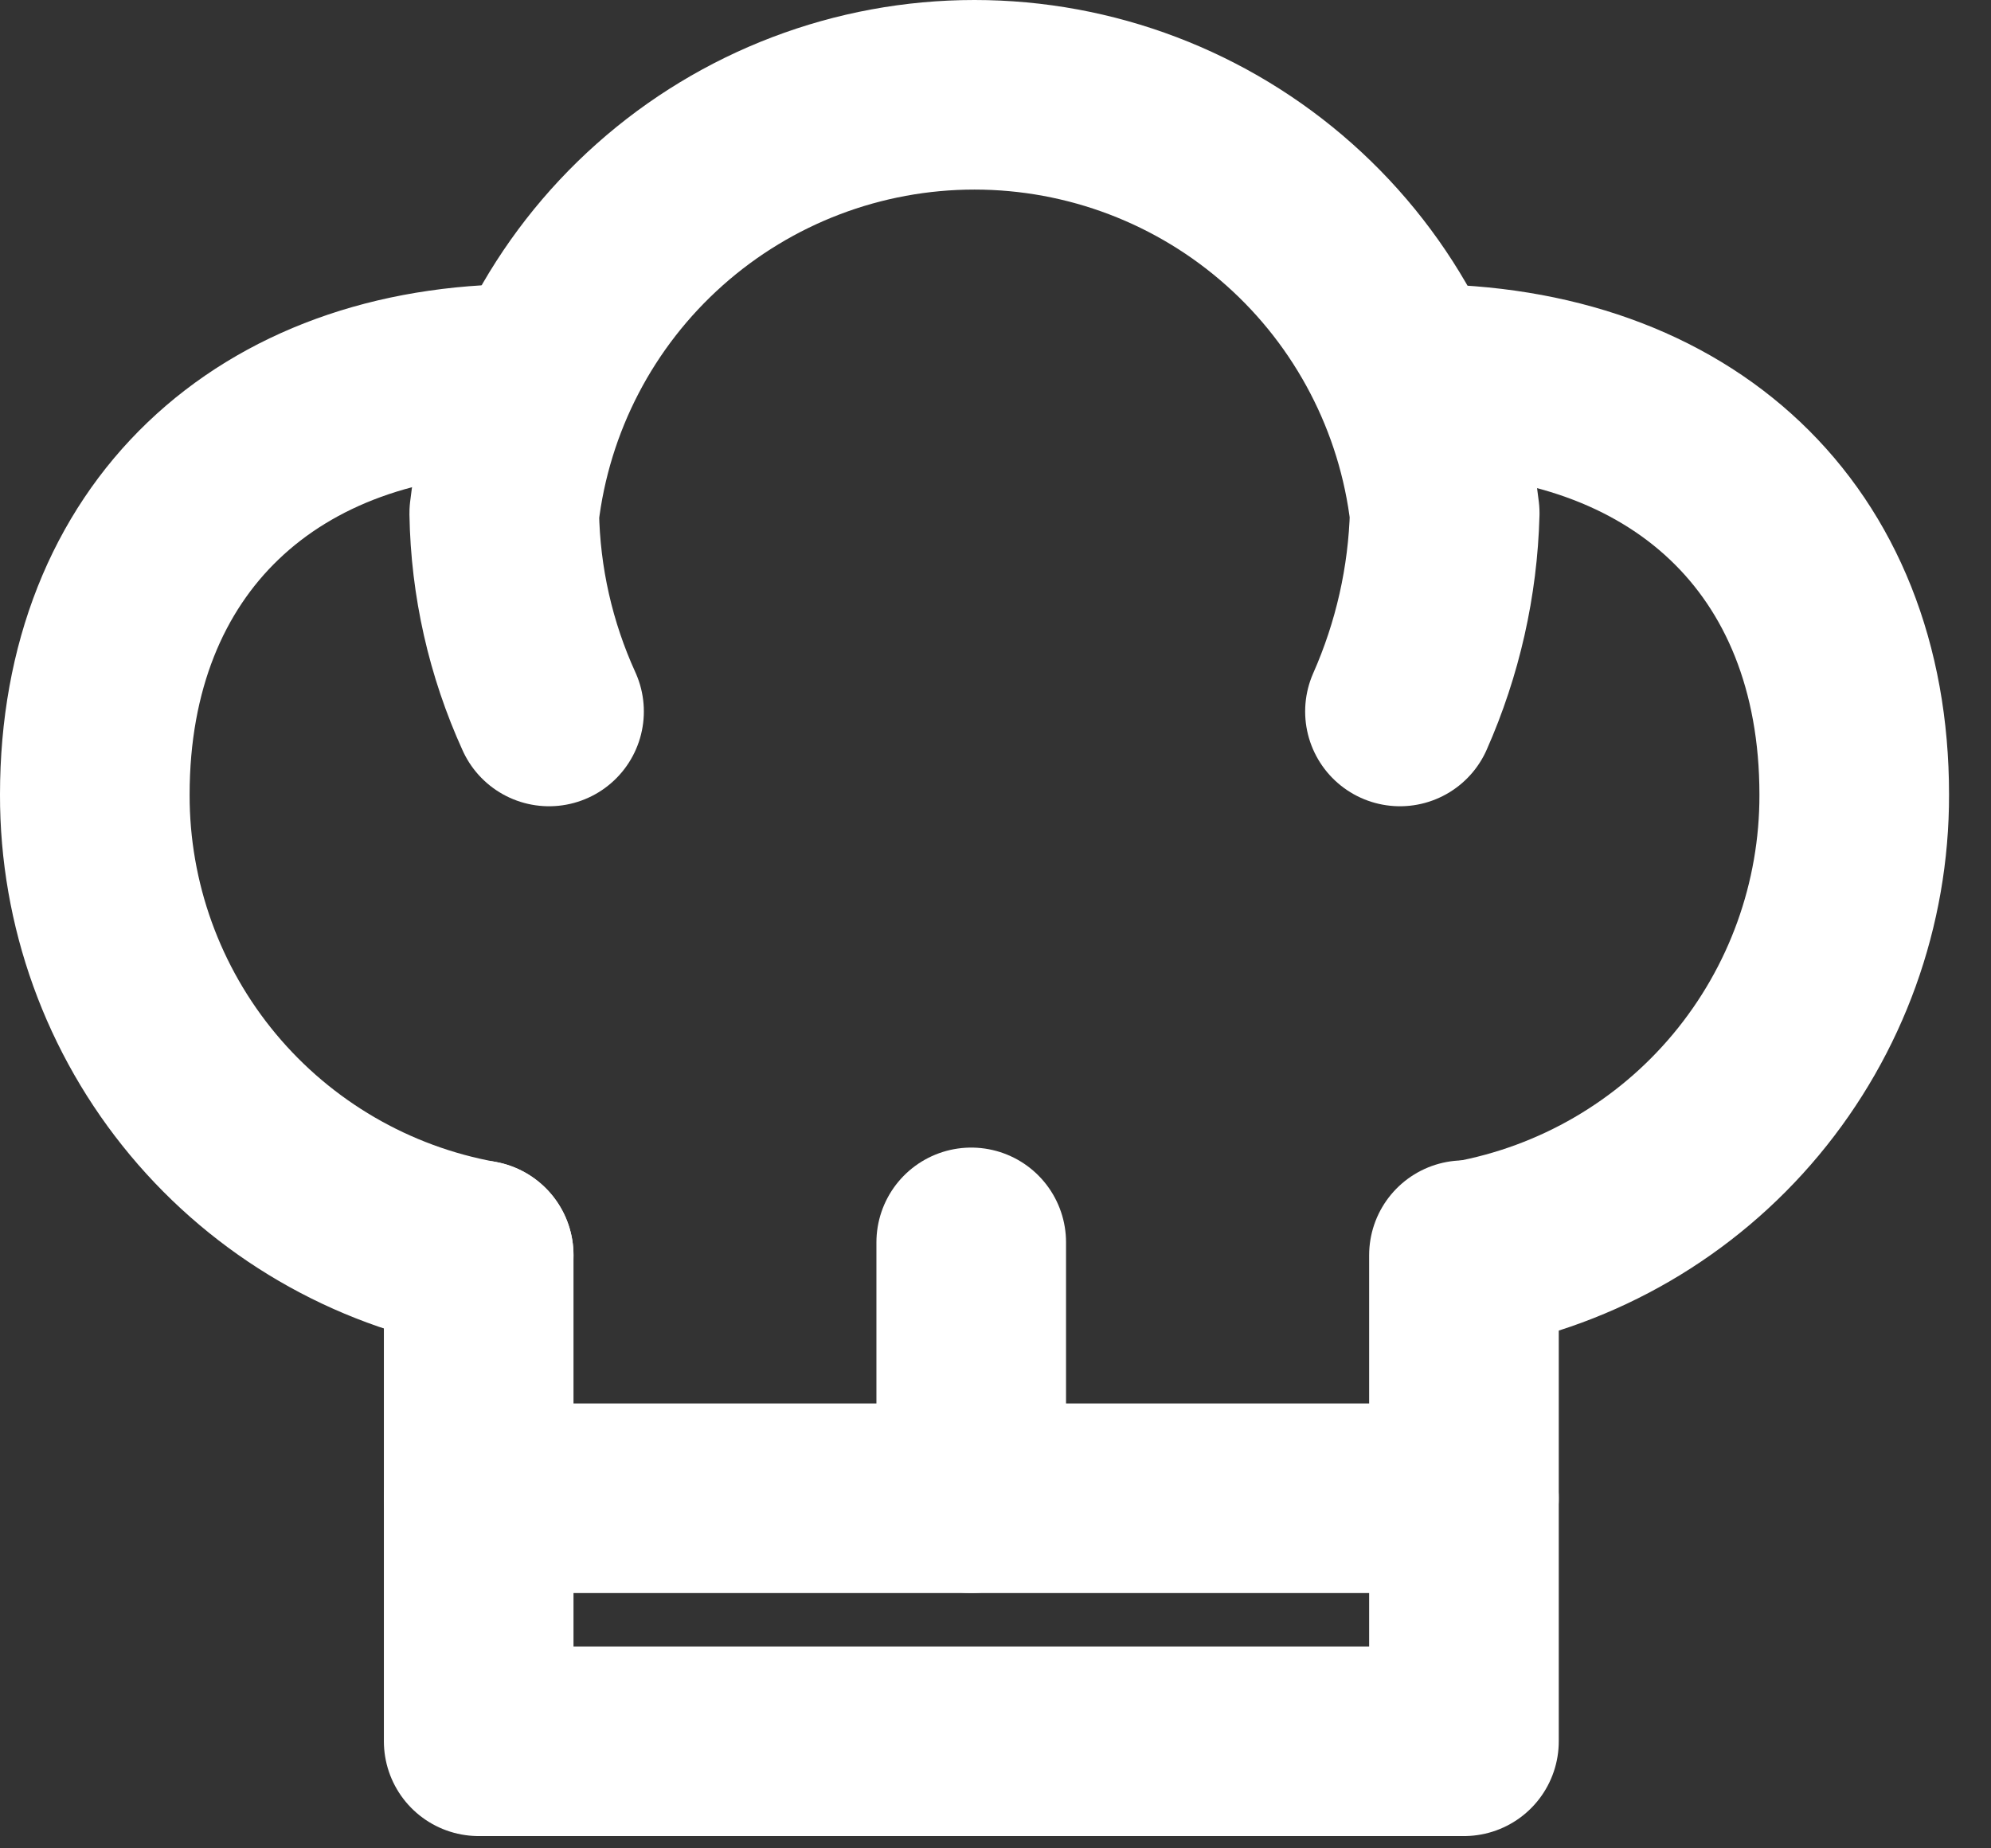 <svg width="42" height="39" viewBox="0 0 42 39" fill="none" xmlns="http://www.w3.org/2000/svg">
<rect x="0" y="0" width="42" height="39" fill="#333333" stroke="none"/>
<path d="M11.582 15.012C10.983 13.697 10.661 12.273 10.637 10.828C10.921 8.397 12.088 6.154 13.917 4.527C15.746 2.899 18.108 2 20.556 2C23.005 2 25.367 2.899 27.196 4.527C29.025 6.154 30.192 8.397 30.476 10.828C30.437 12.271 30.116 13.692 29.532 15.012" stroke="white" stroke-width="4" stroke-linecap="round" stroke-linejoin="round"/>
<path d="M10.098 26.484C7.822 26.072 5.764 24.873 4.284 23.097C2.803 21.32 1.995 19.079 2 16.767C2 11.368 5.644 7.994 11.043 7.994" stroke="white" stroke-width="4" stroke-linecap="round" stroke-linejoin="round"/>
<path d="M29.938 7.994C35.471 7.994 39.115 11.368 39.115 16.767C39.12 19.079 38.312 21.32 36.831 23.097C35.351 24.873 33.293 26.072 31.017 26.484" stroke="white" stroke-width="4" stroke-linecap="round" stroke-linejoin="round"/>
<path d="M10.098 26.484V36.741H30.882V26.484" stroke="white" stroke-width="4" stroke-linecap="round" stroke-linejoin="round"/>
<path d="M10.098 31.613H30.882" stroke="white" stroke-width="4" stroke-linecap="round" stroke-linejoin="round"/>
<path d="M20.488 31.612V26.214" stroke="white" stroke-width="4" stroke-linecap="round" stroke-linejoin="round"/>
</svg>
